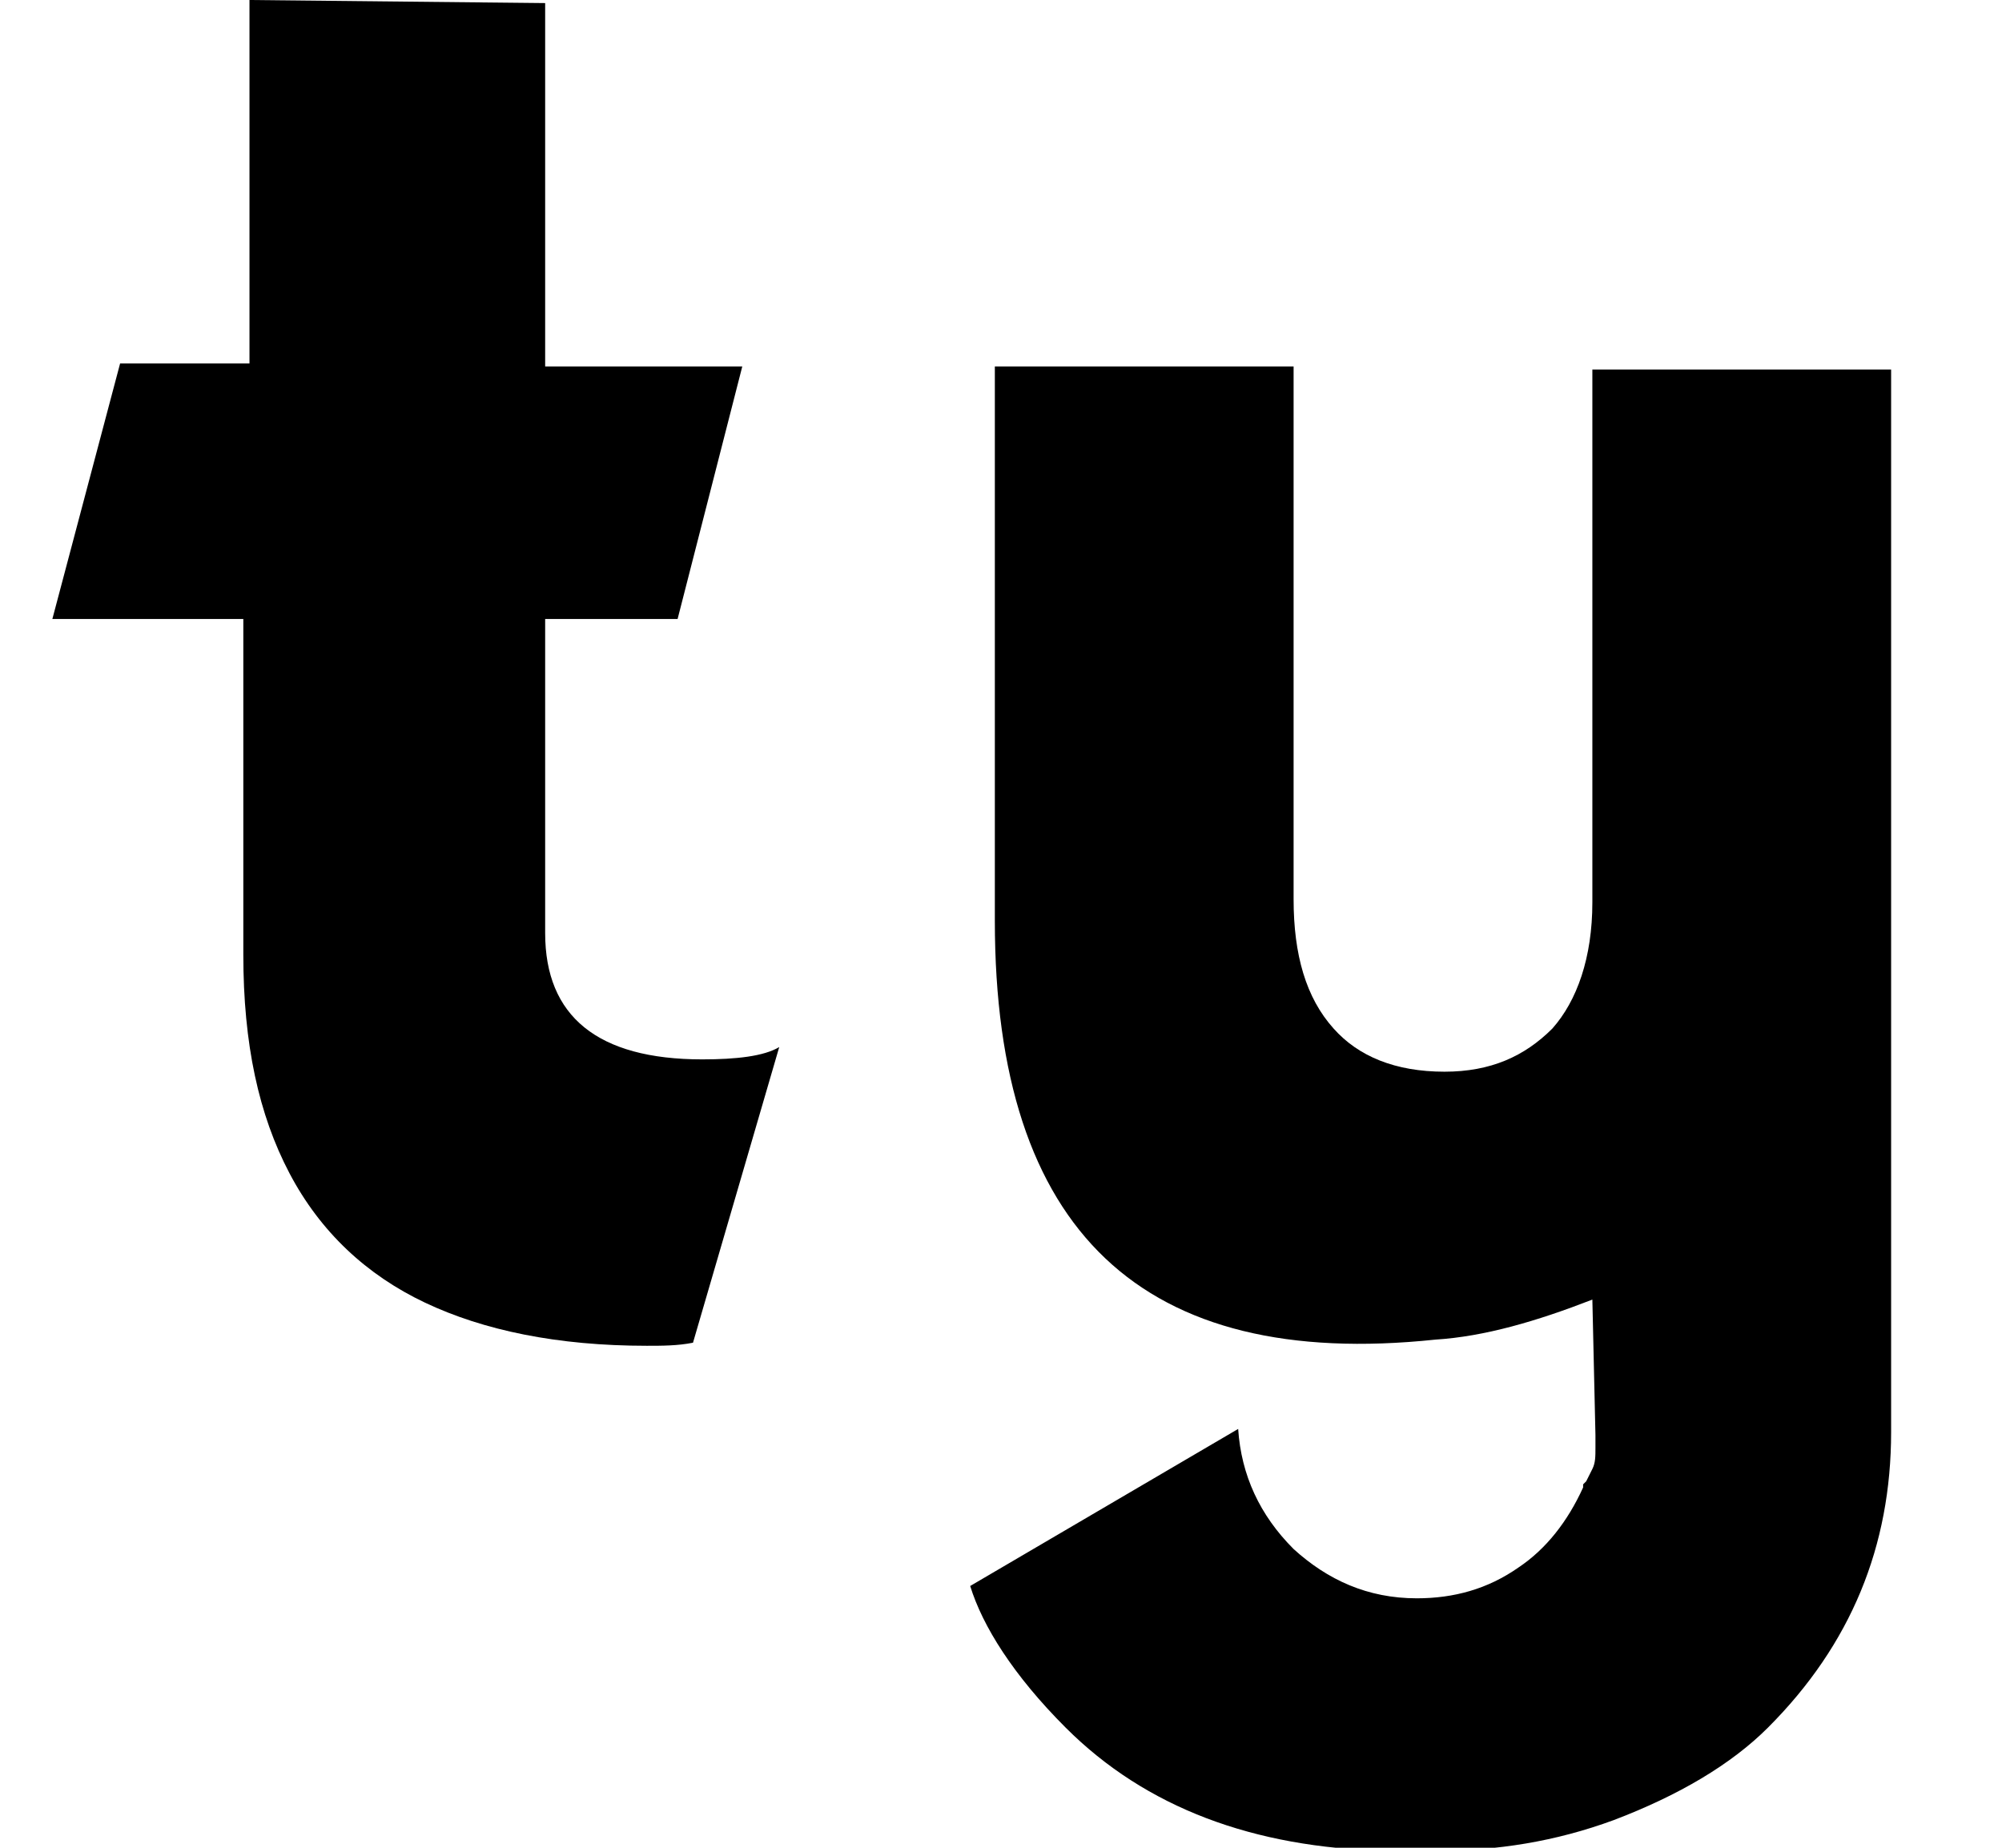 <?xml version="1.0" encoding="utf-8"?>
<!-- Generator: Adobe Illustrator 27.0.0, SVG Export Plug-In . SVG Version: 6.00 Build 0)  -->
<svg version="1.1" id="Layer_1" xmlns="http://www.w3.org/2000/svg" xmlns:xlink="http://www.w3.org/1999/xlink" x="0px" y="0px"
	 viewBox="0 0 65 60" style="enable-background:new 0 0 65 60;" xml:space="preserve">
<path d="M8.1,20.1H1.7l2.2-8.3h4.2V0l9.6,0.1v11.8h6.4L22,20.1h-4.3v10.2c0,2.7,1.7,4.1,5.1,4.1c1.1,0,2-0.1,2.5-0.4l-2.8,9.6
	c-0.5,0.1-1,0.1-1.5,0.1c-2.9,0-5.3-0.5-7.2-1.4c-1.9-0.9-3.4-2.3-4.4-4.2c-1-1.9-1.5-4.2-1.5-7.1V20.1z"/>
<path d="M51.7,42.2c-1.8,0.7-3.5,1.2-5.1,1.3c-9.5,1-14.3-3.5-14.3-13.6v-18H42v17.3c0,1.8,0.4,3.2,1.3,4.2c0.8,0.9,2,1.4,3.6,1.4
	c1.5,0,2.6-0.5,3.5-1.4c0.8-0.9,1.3-2.3,1.3-4.1V12l9.7,0v34.5c0,3.7-1.3,6.9-4,9.6c-1.2,1.2-2.9,2.2-5,3c-1.9,0.7-3.8,1-5.8,1H45
	c-4.3-0.1-7.8-1.4-10.4-4c-1.7-1.7-2.7-3.3-3.1-4.6l8.7-5.1c0.1,1.5,0.7,2.8,1.8,3.9c1.1,1,2.4,1.6,4,1.6c1.2,0,2.3-0.3,3.3-1
	c0.9-0.6,1.6-1.5,2.1-2.6l0-0.1l0.1-0.1l0.1-0.2l0.1-0.2c0.1-0.2,0.1-0.4,0.1-0.7c0,0,0-0.1,0-0.1v-0.3h0L51.7,42.2L51.7,42.2z"/>
</svg>
